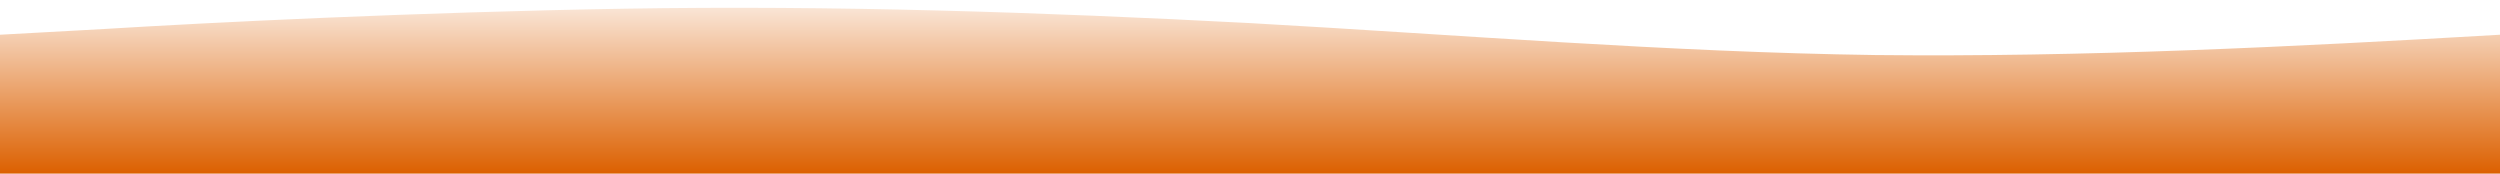 <?xml version="1.0" standalone="no"?>
<svg xmlns:xlink="http://www.w3.org/1999/xlink" id="wave" style="transform:rotate(0deg); transition: 0.3s" viewBox="0 0 1440 100" version="1.1" xmlns="http://www.w3.org/2000/svg"><defs><linearGradient id="sw-gradient-0" x1="0" x2="0" y1="1" y2="0"><stop stop-color="rgba(220, 96, 0, 1)" offset="0%"/><stop stop-color="rgba(250, 231, 217, 1)" offset="100%"/></linearGradient></defs><path style="transform:translate(0, 0px); opacity:1" fill="url(#sw-gradient-0)" d="M0,20L60,16.7C120,13,240,7,360,5C480,3,600,7,720,13.3C840,20,960,30,1080,31.7C1200,33,1320,27,1440,20C1560,13,1680,7,1800,16.7C1920,27,2040,53,2160,61.7C2280,70,2400,60,2520,61.7C2640,63,2760,77,2880,80C3000,83,3120,77,3240,71.7C3360,67,3480,63,3600,60C3720,57,3840,53,3960,55C4080,57,4200,63,4320,63.3C4440,63,4560,57,4680,48.3C4800,40,4920,30,5040,33.3C5160,37,5280,53,5400,63.3C5520,73,5640,77,5760,73.3C5880,70,6000,60,6120,50C6240,40,6360,30,6480,31.7C6600,33,6720,47,6840,51.7C6960,57,7080,53,7200,48.3C7320,43,7440,37,7560,35C7680,33,7800,37,7920,40C8040,43,8160,47,8280,43.3C8400,40,8520,30,8580,25L8640,20L8640,100L8580,100C8520,100,8400,100,8280,100C8160,100,8040,100,7920,100C7800,100,7680,100,7560,100C7440,100,7320,100,7200,100C7080,100,6960,100,6840,100C6720,100,6600,100,6480,100C6360,100,6240,100,6120,100C6000,100,5880,100,5760,100C5640,100,5520,100,5400,100C5280,100,5160,100,5040,100C4920,100,4800,100,4680,100C4560,100,4440,100,4320,100C4200,100,4080,100,3960,100C3840,100,3720,100,3600,100C3480,100,3360,100,3240,100C3120,100,3000,100,2880,100C2760,100,2640,100,2520,100C2400,100,2280,100,2160,100C2040,100,1920,100,1800,100C1680,100,1560,100,1440,100C1320,100,1200,100,1080,100C960,100,840,100,720,100C600,100,480,100,360,100C240,100,120,100,60,100L0,100Z"/></svg>